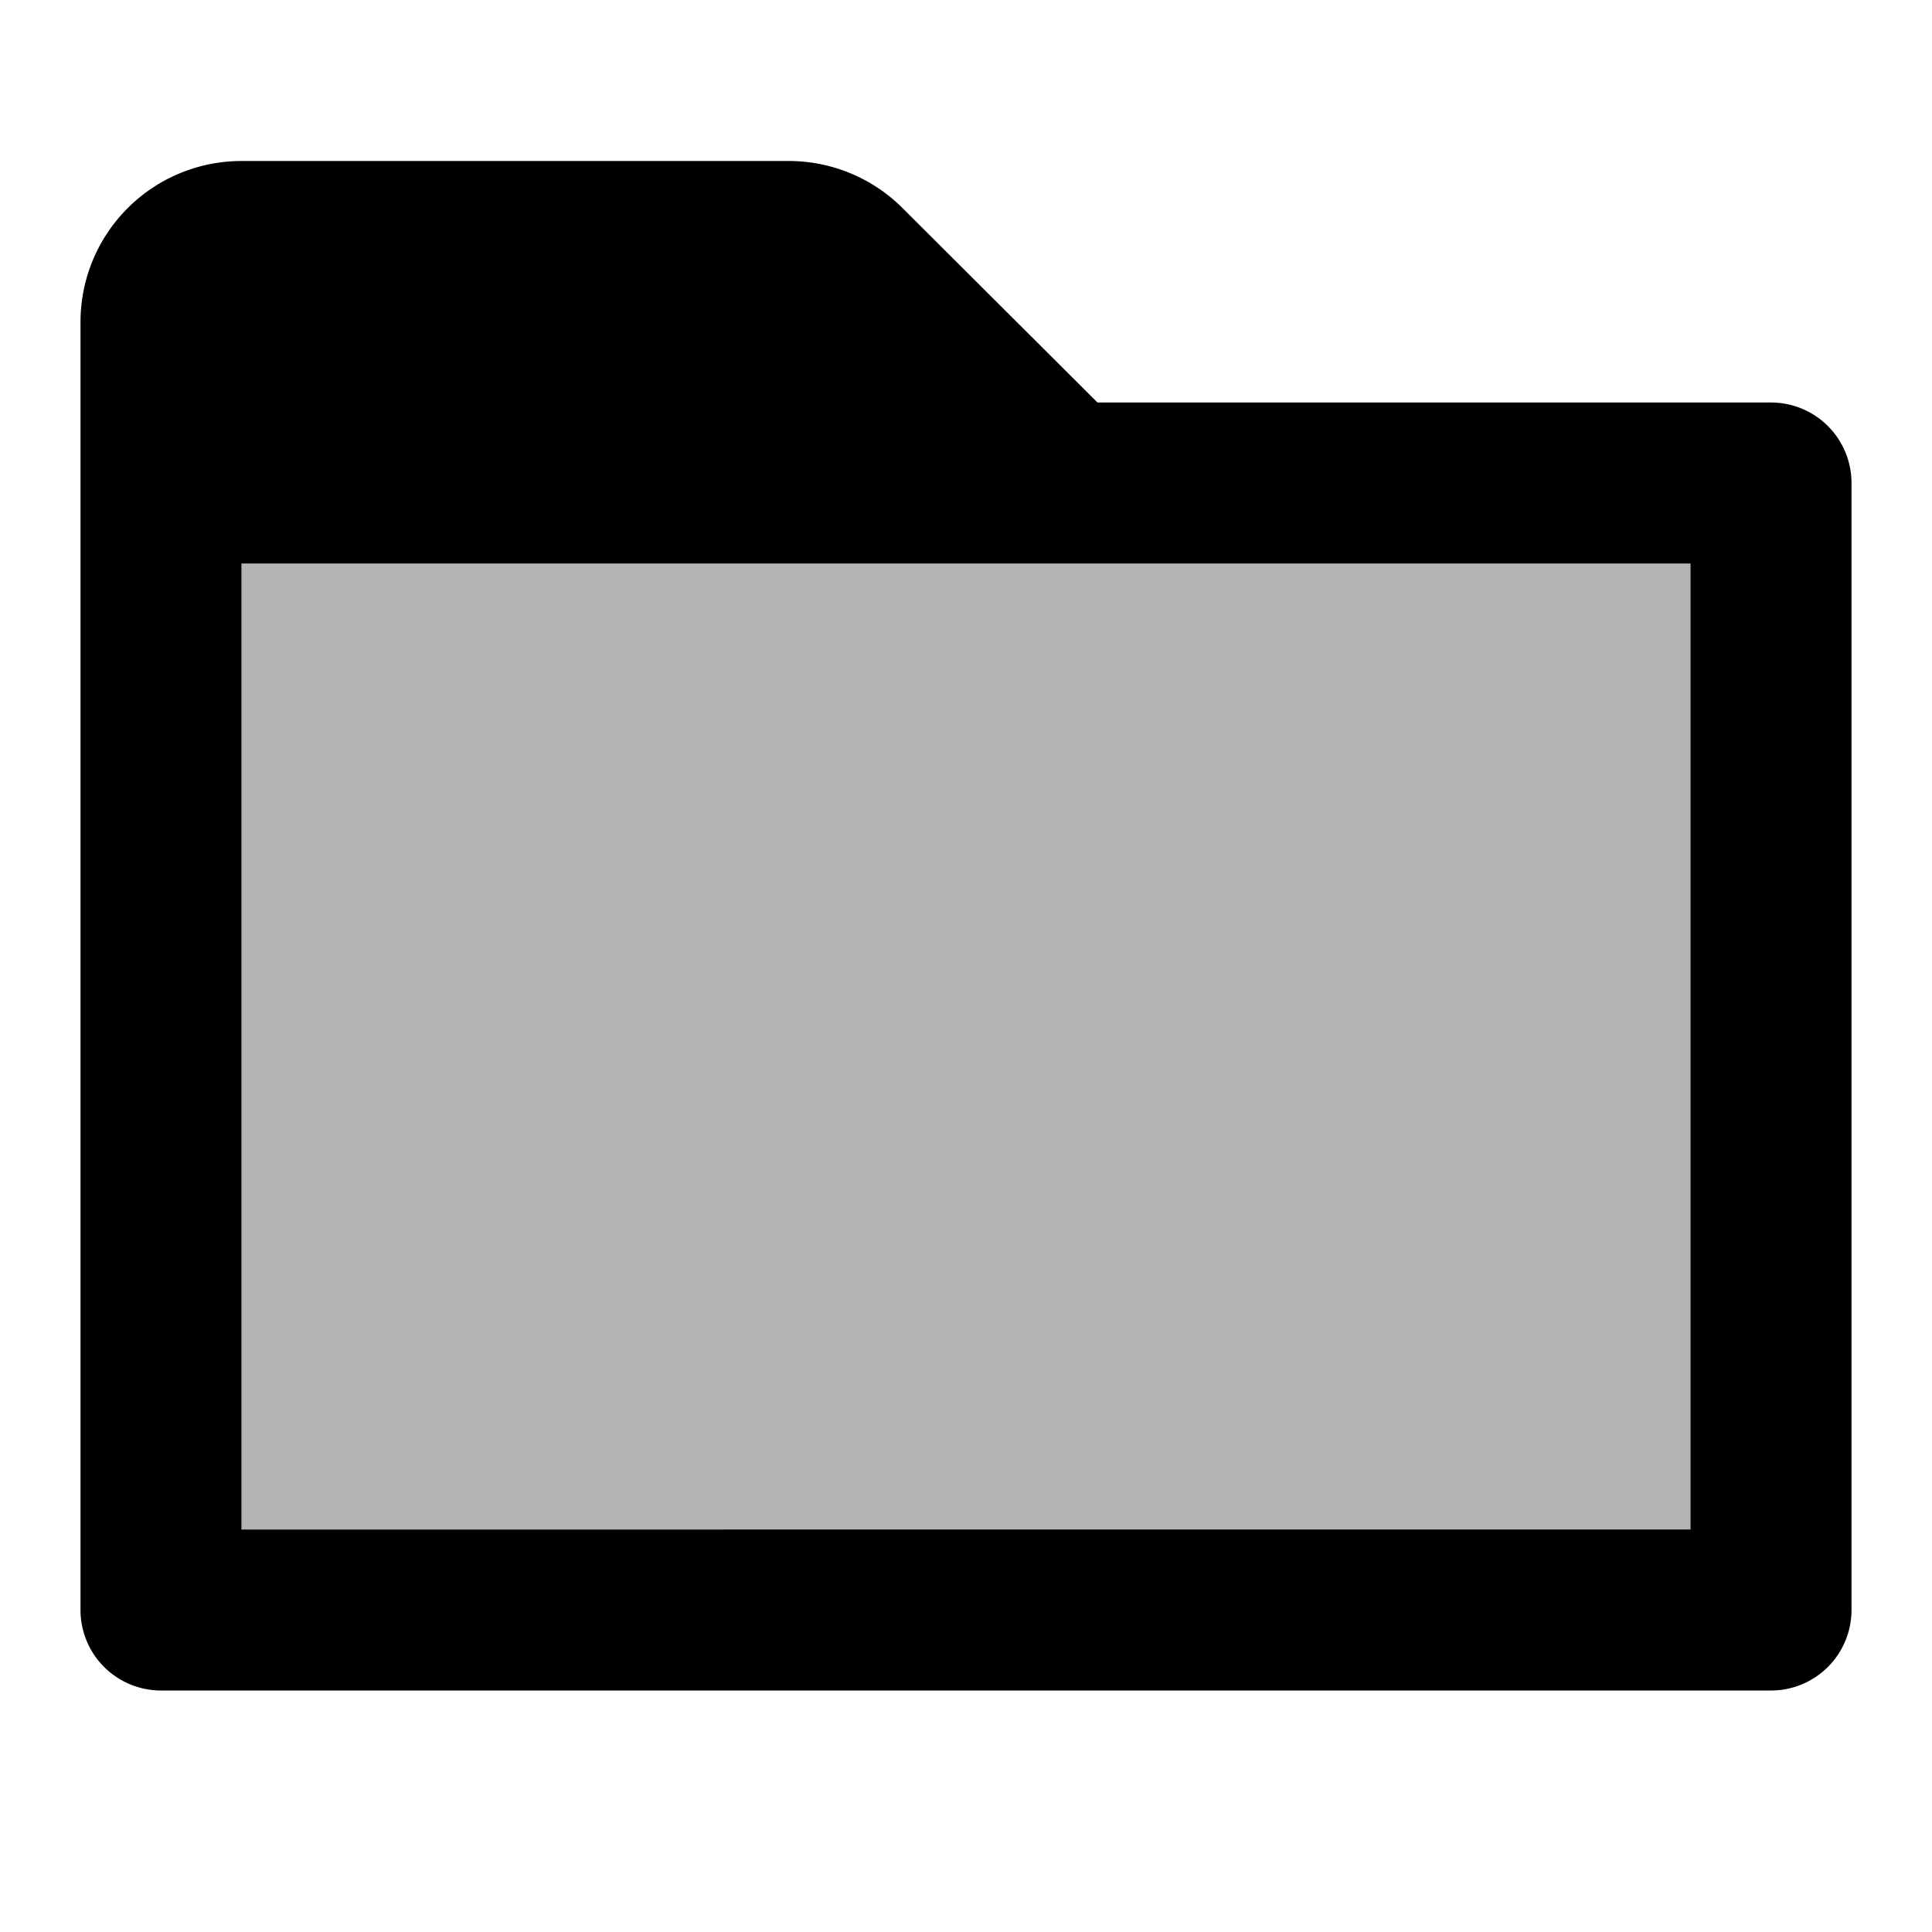<svg xmlns="http://www.w3.org/2000/svg" height="48" viewBox="0 0 48 48" width="48"><path d="M44 10H27.266l-4.844-4.832A4 4 0 0019.6 4H6a4 4 0 00-4 4v32a2 2 0 002 2h40a2 2 0 002-2V12a2 2 0 00-2-2zm-2 28H6V14h36z"/><path opacity=".3" d="M6 14h36v24H6z"/></svg>